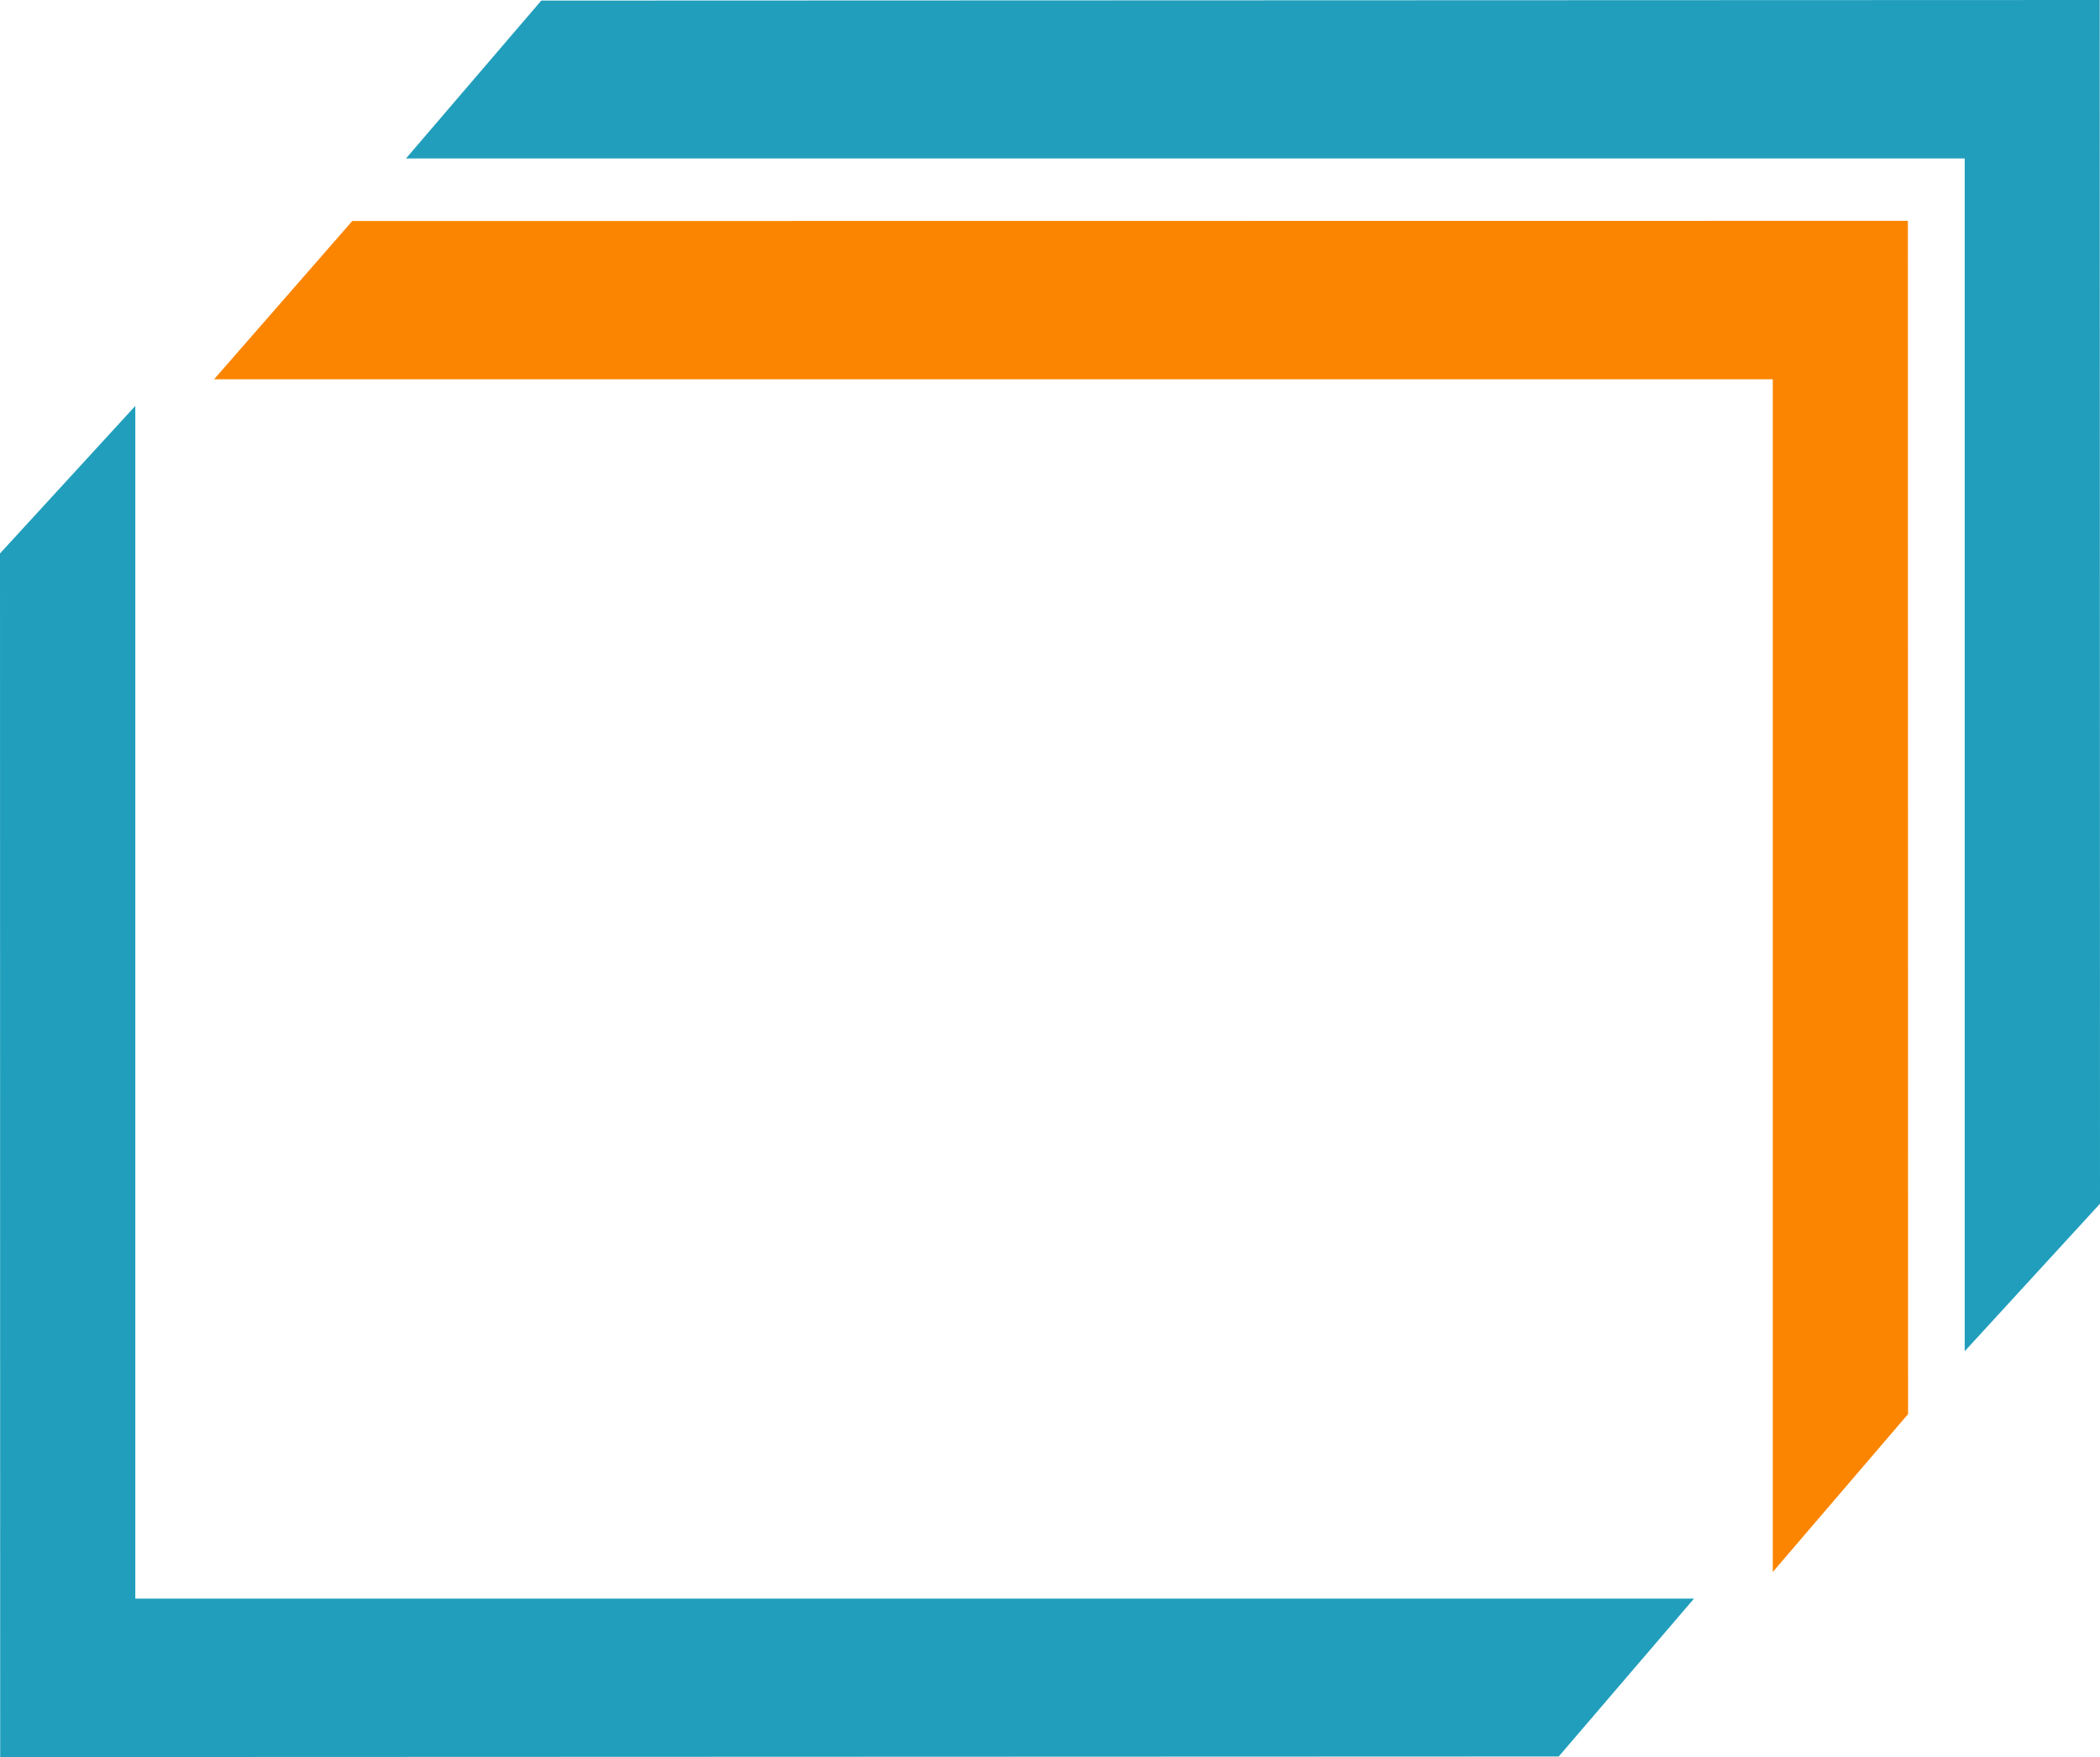 <svg xmlns="http://www.w3.org/2000/svg" viewBox="0 0 219.16 183.4"><defs><style>.cls-1{fill:#219ebc;}.cls-2{fill:#fb8500;}</style></defs><g id="Layer_2" data-name="Layer 2"><g id="Text"><polygon class="cls-1" points="176.79 166.86 162.67 183.34 0.02 183.4 0 57.77 14.12 42.37 14.12 166.86 176.79 166.86"/><polygon class="cls-1" points="42.37 16.54 56.49 0.06 219.13 0 219.16 125.64 205.04 141.04 205.04 16.54 42.37 16.54"/><polygon class="cls-2" points="22.34 39.59 36.76 23.07 199.11 23.05 199.13 147.6 185.01 164.08 185.01 39.59 22.34 39.59"/></g></g></svg>